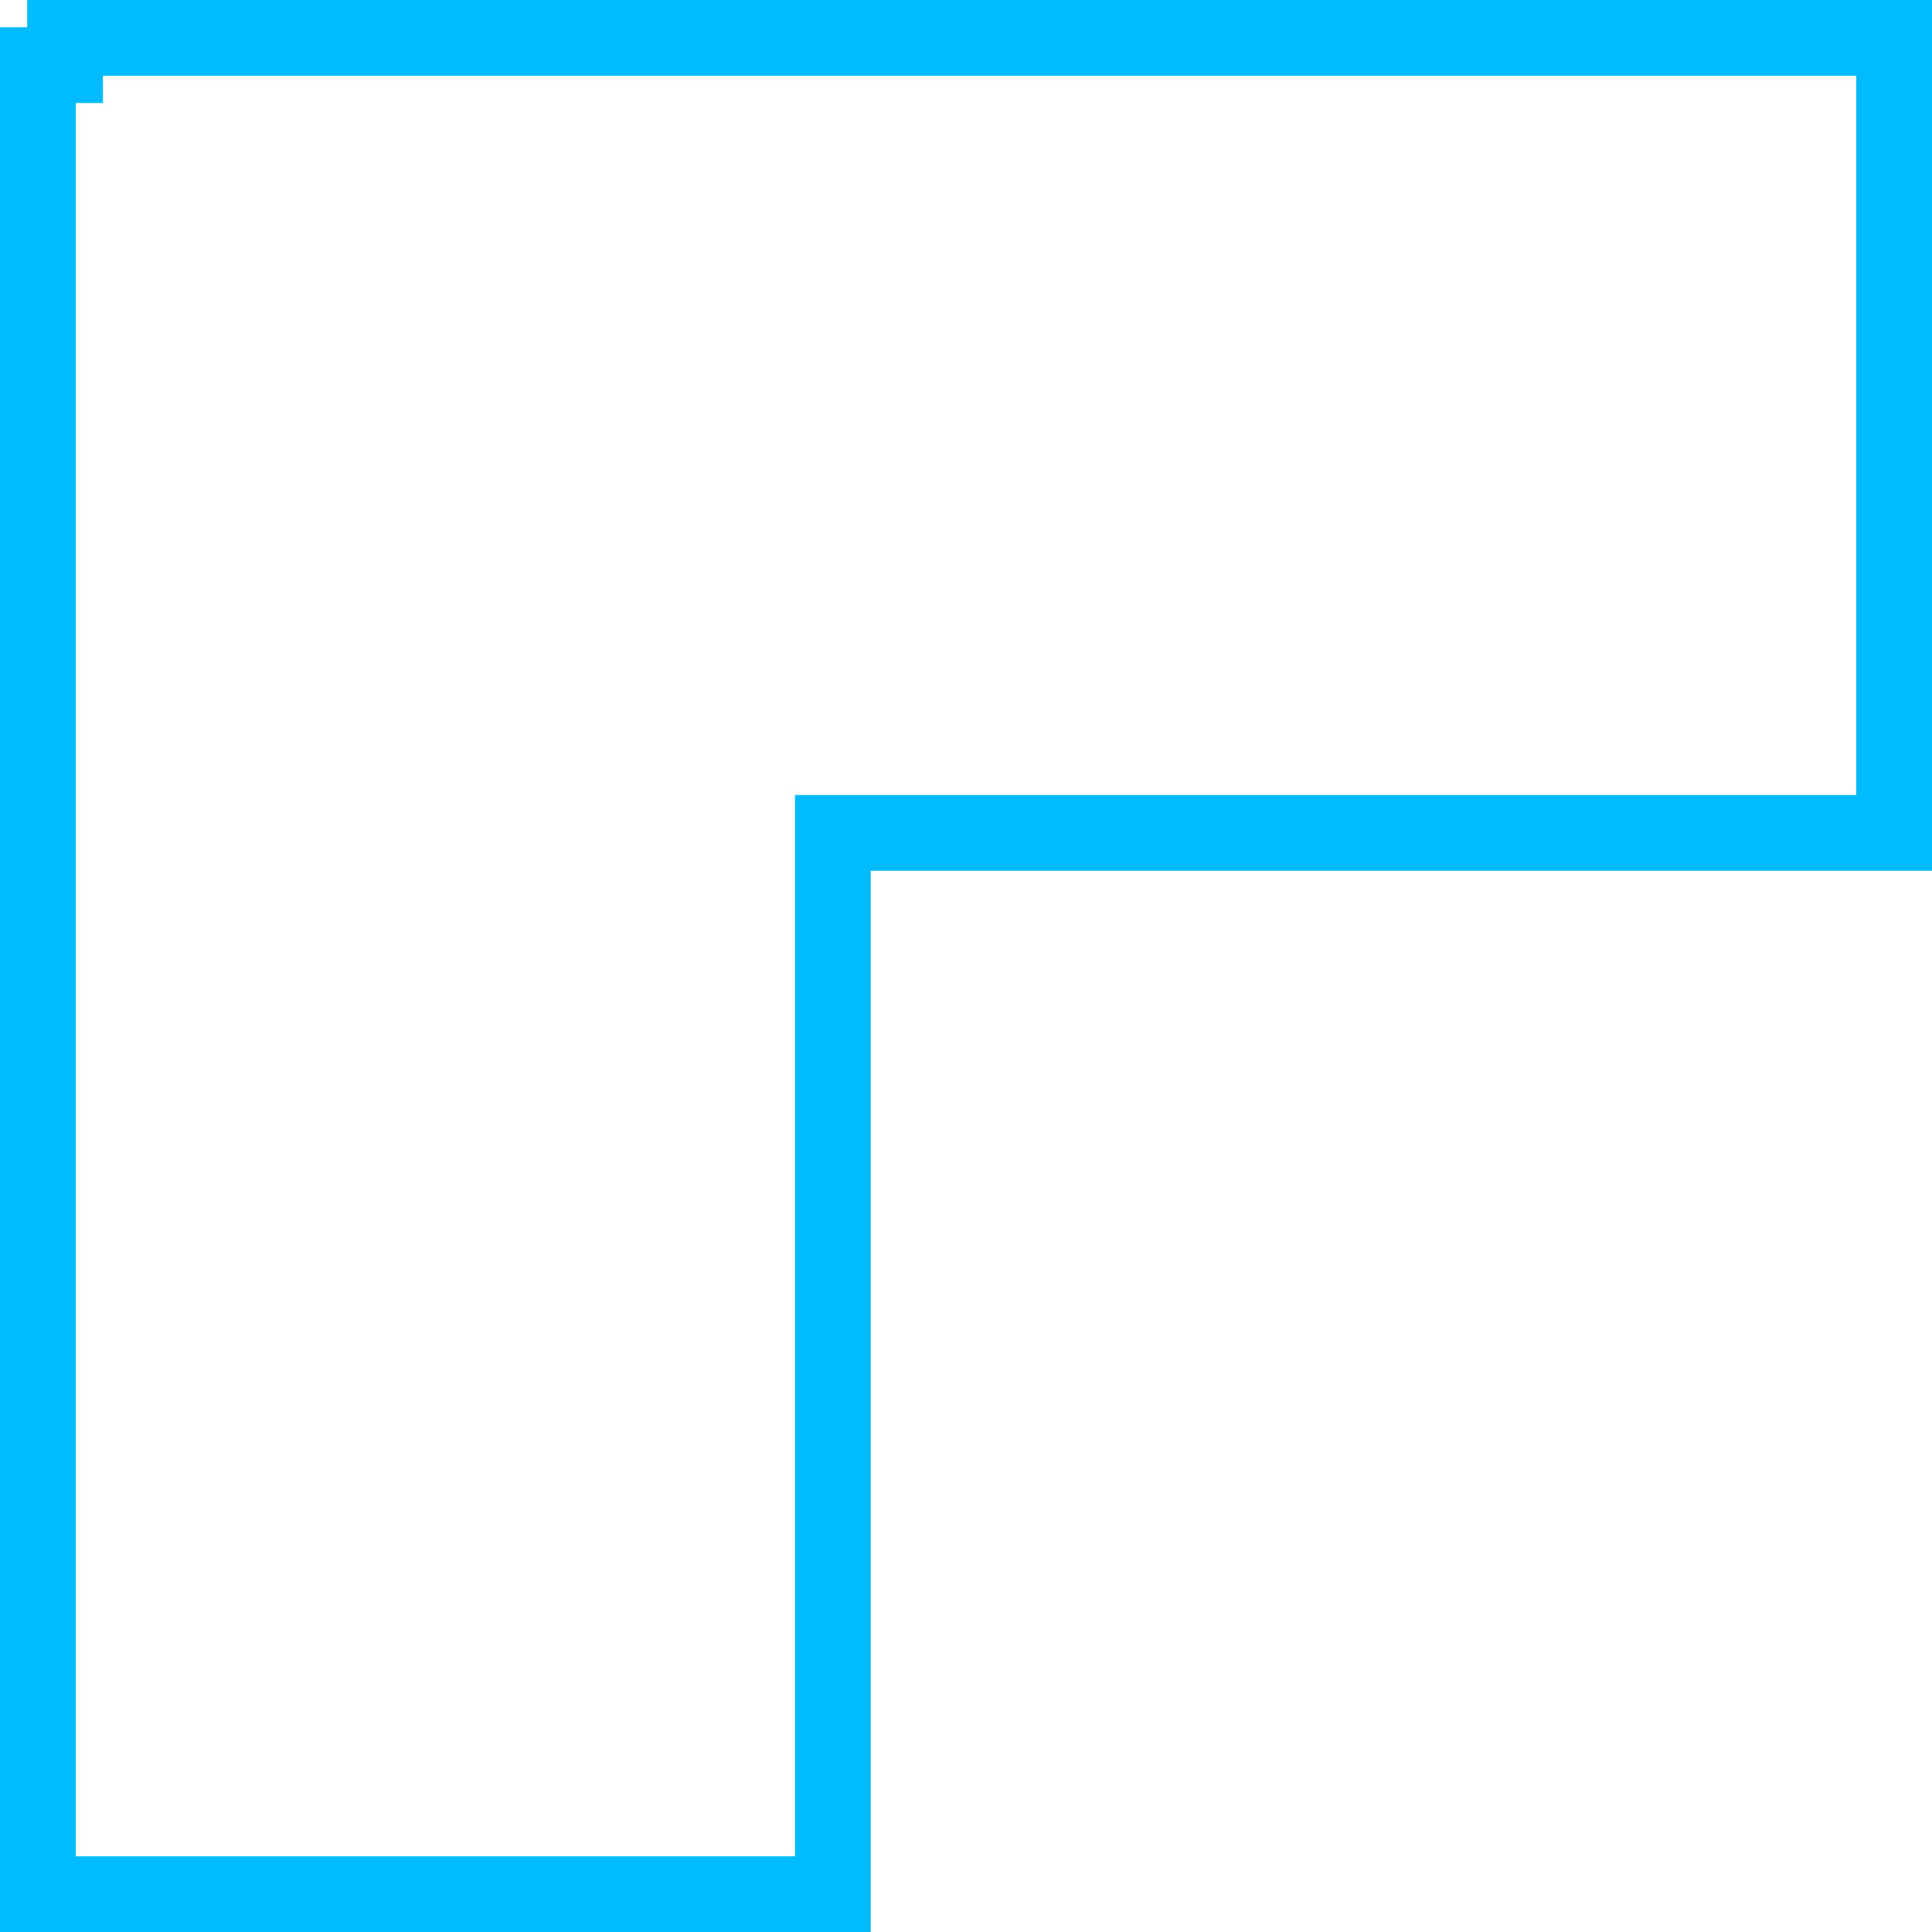 <svg xmlns="http://www.w3.org/2000/svg" viewBox="0 0 25.5 25.501">
  <defs>
    <style>
      .cls-1 {
        fill: none;
      }

      .cls-2, .cls-3 {
        stroke: none;
      }

      .cls-3 {
        fill: #0bf;
      }
    </style>
  </defs>
  <g id="Union_3" data-name="Union 3" class="cls-1" transform="translate(-4081.5 5177.001)">
    <path class="cls-2" d="M4081.5-5151.5v-25.141h.359v-.36H4107v11.494h-14.007v14.007Z"/>
    <path class="cls-3" d="M 4091.993 -5152.5 L 4091.993 -5165.508 L 4091.993 -5166.508 L 4092.993 -5166.508 L 4106 -5166.508 L 4106 -5176.001 L 4082.859 -5176.001 L 4082.859 -5175.641 L 4082.5 -5175.641 L 4082.5 -5152.5 L 4091.993 -5152.5 M 4092.993 -5151.5 L 4081.5 -5151.5 L 4081.5 -5176.641 L 4081.859 -5176.641 L 4081.859 -5177.001 L 4107 -5177.001 L 4107 -5165.508 L 4092.993 -5165.508 L 4092.993 -5151.5 Z"/>
  </g>
</svg>
